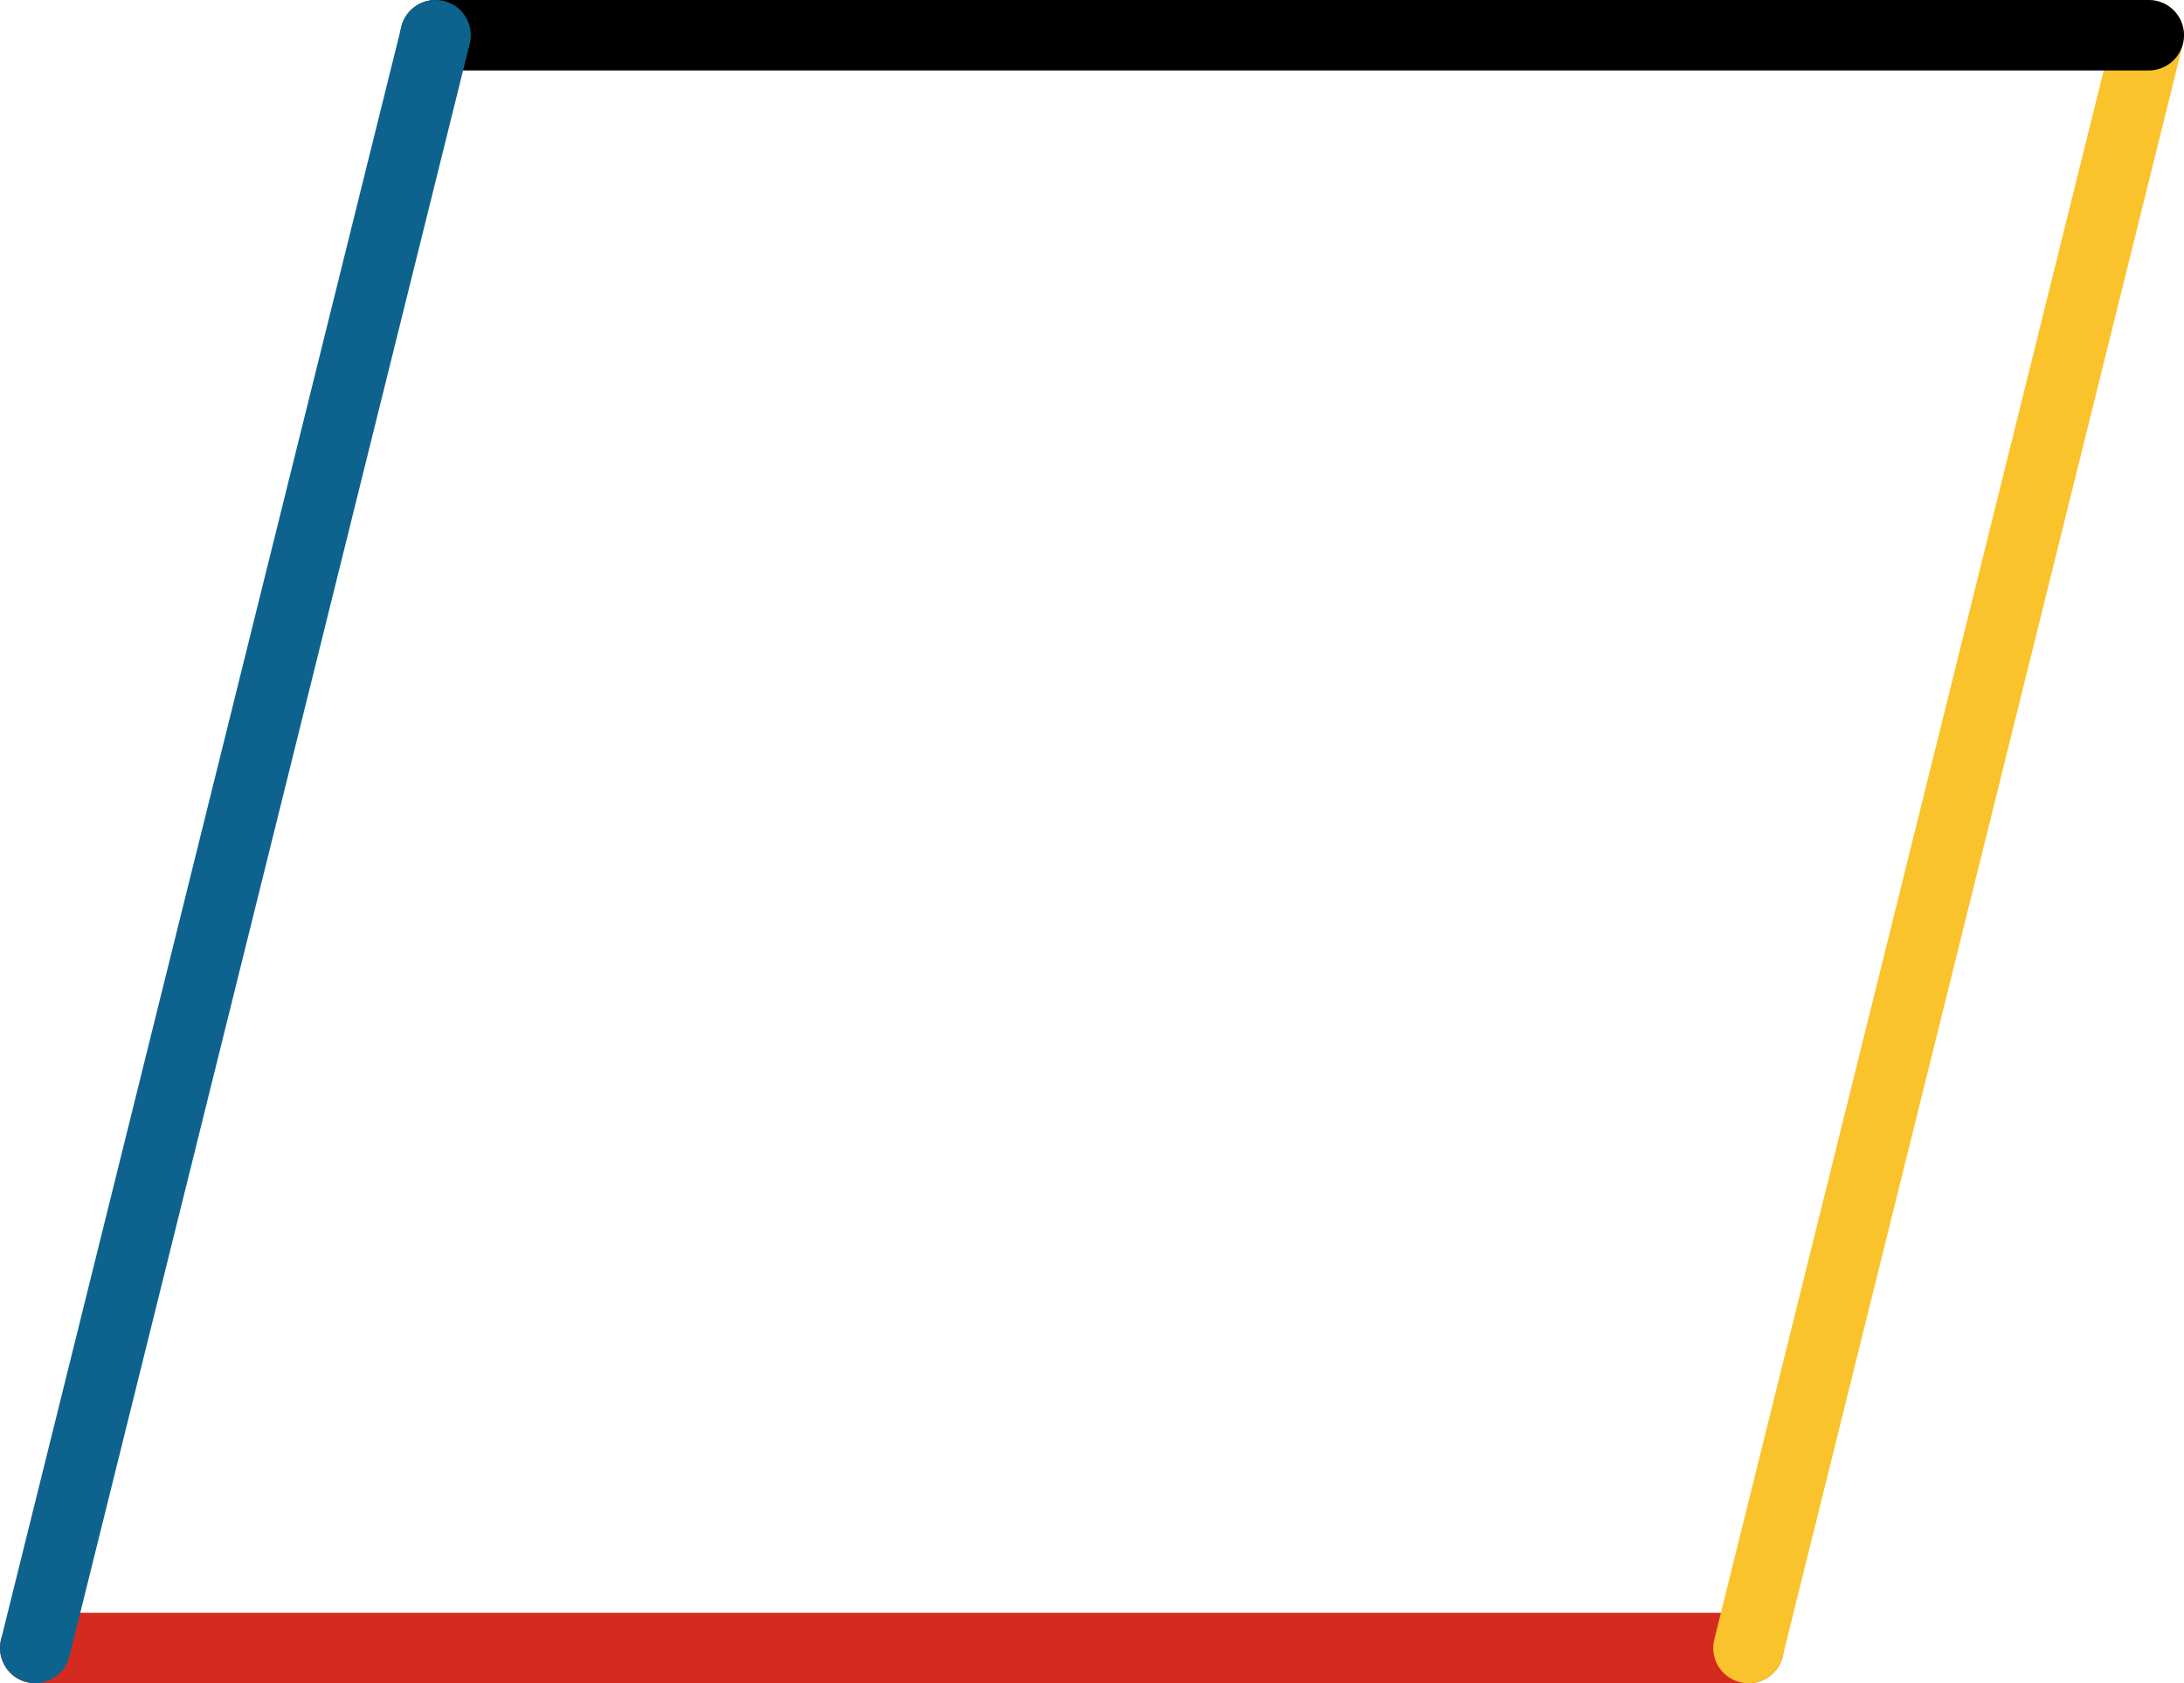 <svg xmlns="http://www.w3.org/2000/svg" viewBox="0 0 155 119.49" preserveAspectRatio="xMidYMid meet" role="img">
  <title>Definition 31 figure</title>
  <line class="stroke-red" x1="124.09" y1="116.99" x2="2.5" y2="116.99" style="stroke:#d42a20;stroke-width:5;stroke-opacity:1;stroke-linecap:round;stroke-linejoin:round;fill-opacity:0;"/>
  <line class="stroke-yellow" x1="152.5" y1="2.5" x2="124.09" y2="116.99" style="stroke:#fac22b;stroke-width:5;stroke-opacity:1;stroke-linecap:round;stroke-linejoin:round;fill-opacity:0;"/>
  <line class="stroke-black" x1="30.91" y1="2.5" x2="152.5" y2="2.5" style="stroke:#000000;stroke-width:5;stroke-opacity:1;stroke-linecap:round;stroke-linejoin:round;fill-opacity:0;"/>
  <line class="stroke-blue" x1="2.5" y1="116.99" x2="30.91" y2="2.5" style="stroke:#0e638e;stroke-width:5;stroke-opacity:1;stroke-linecap:round;stroke-linejoin:round;fill-opacity:0;"/>
</svg>